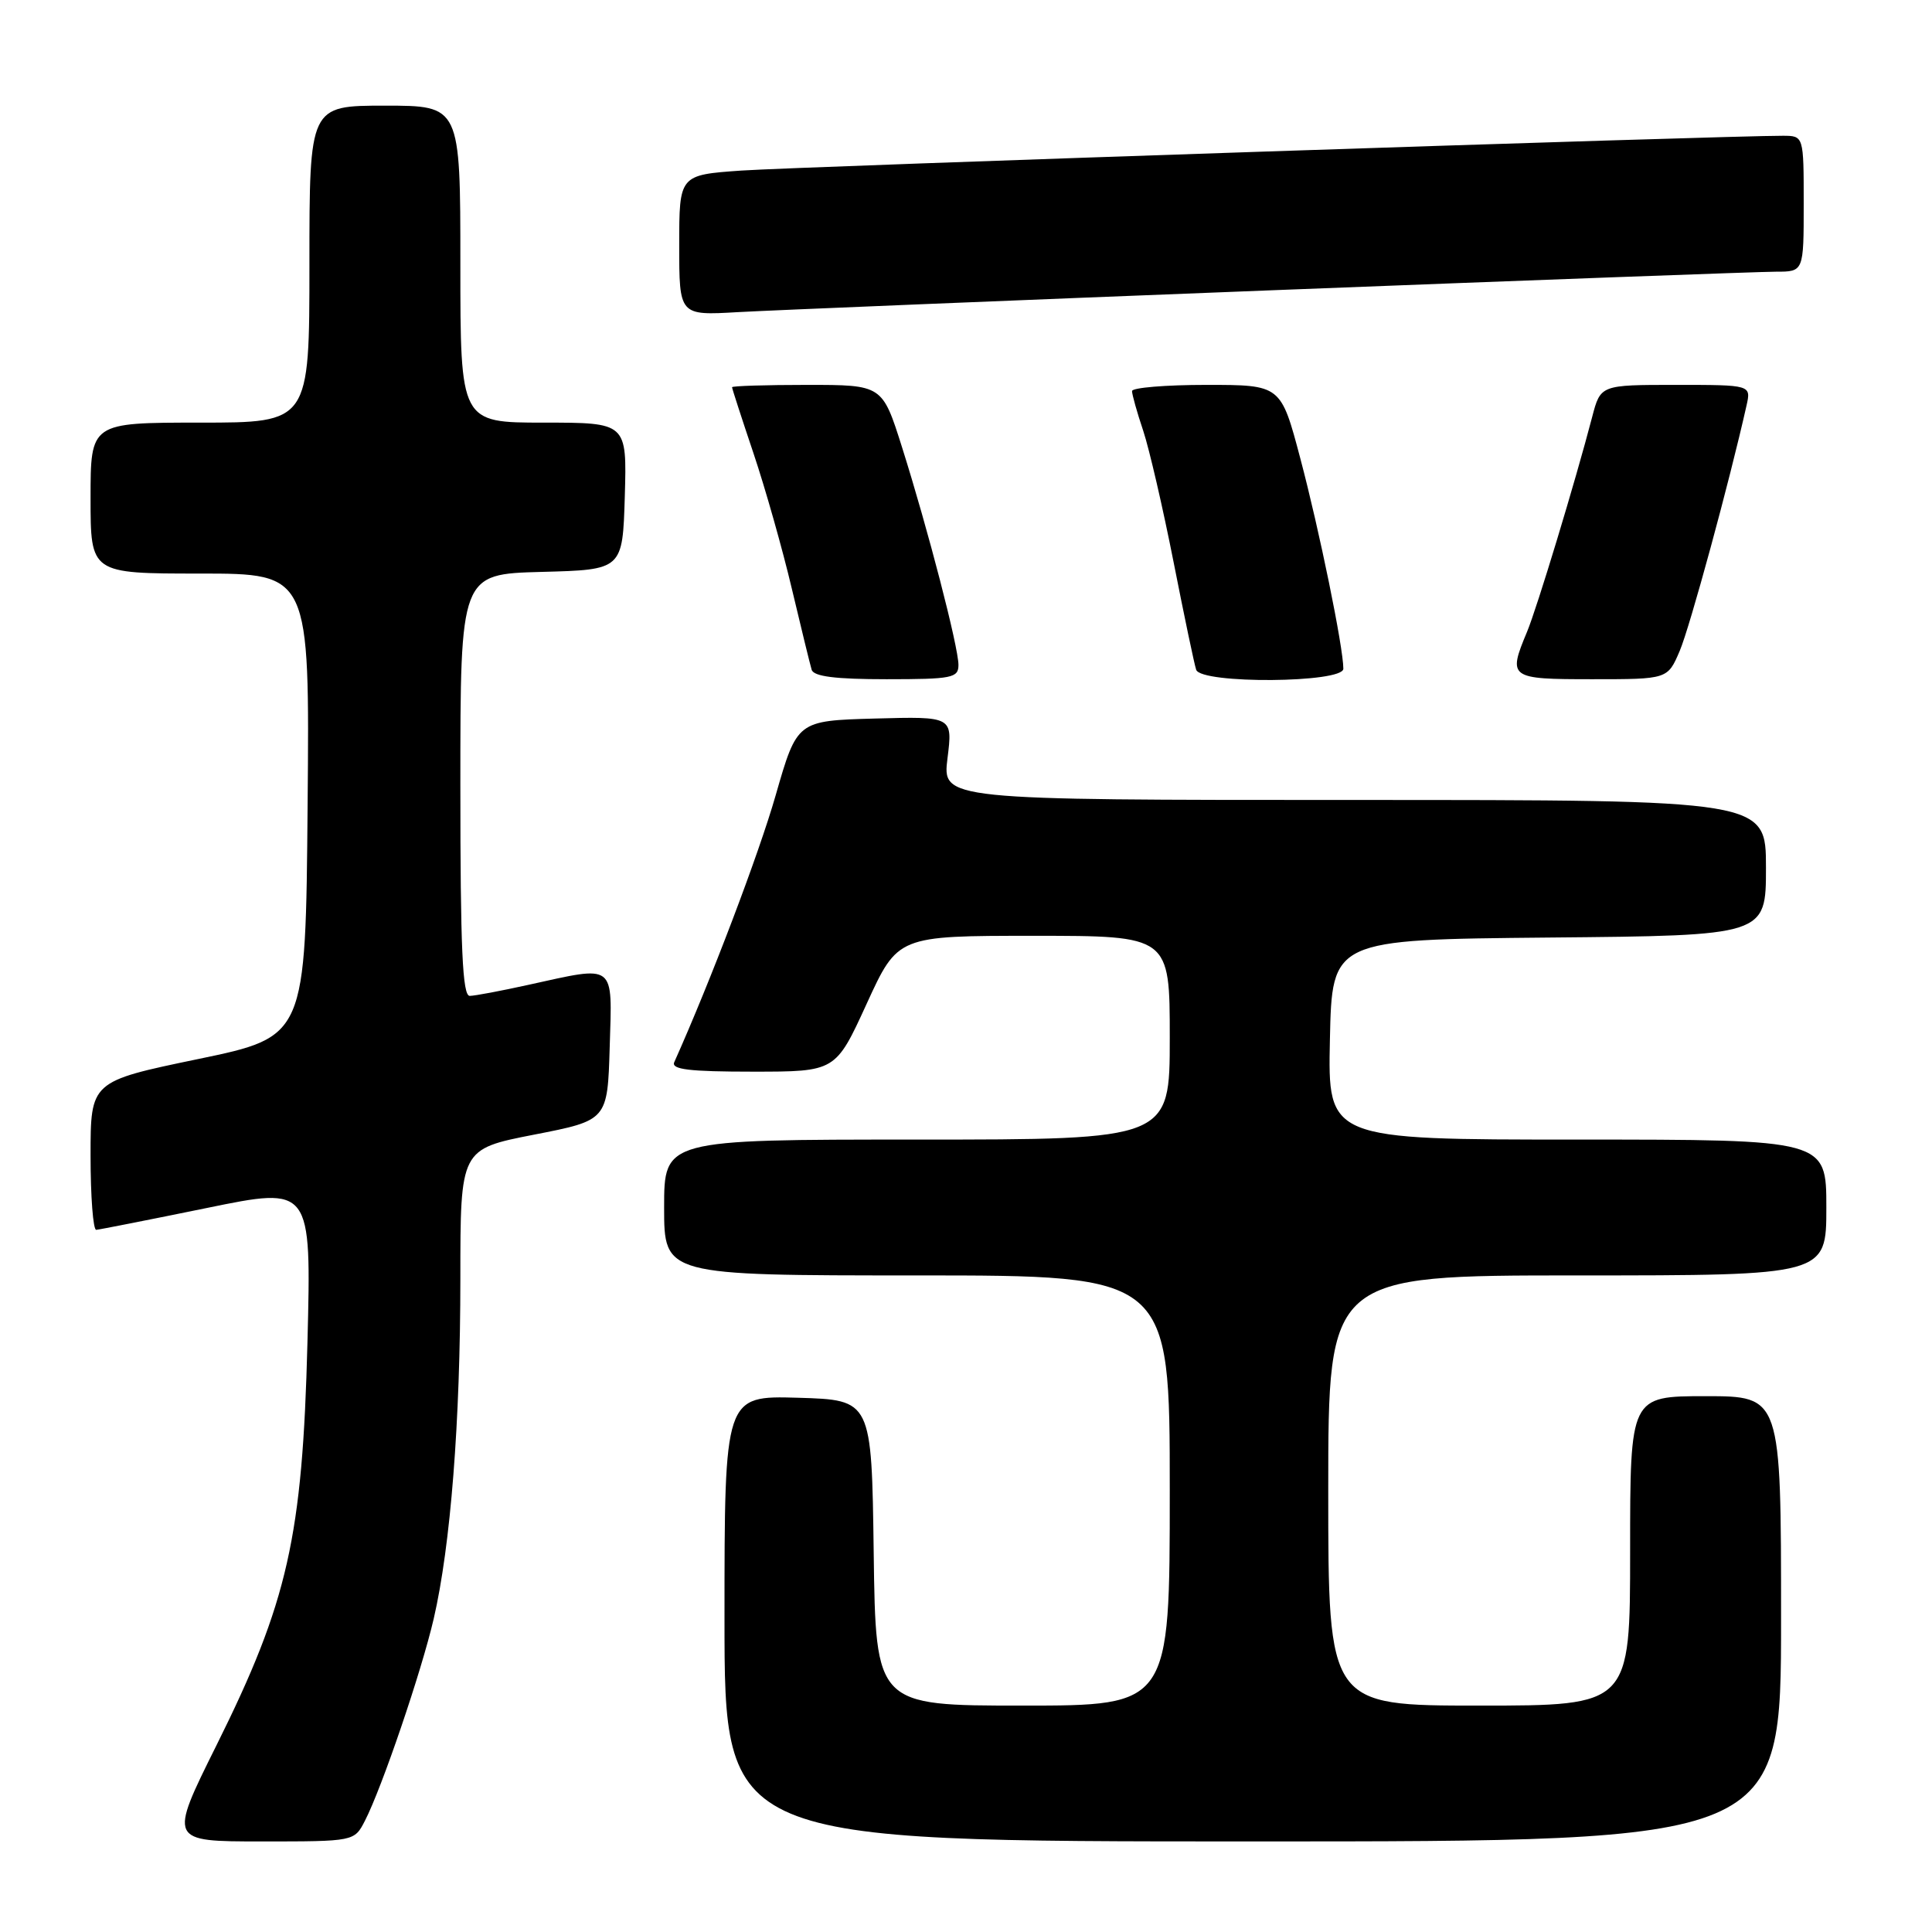 <?xml version="1.0" encoding="UTF-8" standalone="no"?>
<!DOCTYPE svg PUBLIC "-//W3C//DTD SVG 1.1//EN" "http://www.w3.org/Graphics/SVG/1.1/DTD/svg11.dtd" >
<svg xmlns="http://www.w3.org/2000/svg" xmlns:xlink="http://www.w3.org/1999/xlink" version="1.1" viewBox="0 0 256 256">
 <g >
 <path fill="currentColor"
d=" M 48.36 241.25 C 50.60 236.90 55.84 221.51 57.47 214.49 C 59.71 204.80 61.00 188.40 61.00 169.38 C 61.00 152.26 61.00 152.26 70.75 150.35 C 80.50 148.45 80.50 148.45 80.79 138.72 C 81.12 127.48 81.70 127.93 70.00 130.50 C 66.42 131.29 62.94 131.95 62.25 131.96 C 61.28 131.99 61.00 125.76 61.00 104.03 C 61.00 76.07 61.00 76.07 71.75 75.78 C 82.50 75.50 82.50 75.50 82.79 65.75 C 83.07 56.00 83.07 56.00 72.04 56.00 C 61.00 56.00 61.00 56.00 61.00 35.00 C 61.00 14.00 61.00 14.00 51.00 14.00 C 41.00 14.00 41.00 14.00 41.00 35.00 C 41.00 56.00 41.00 56.00 26.50 56.00 C 12.00 56.00 12.00 56.00 12.00 66.00 C 12.00 76.00 12.00 76.00 26.51 76.00 C 41.03 76.00 41.03 76.00 40.76 106.68 C 40.50 137.37 40.50 137.37 26.25 140.33 C 12.00 143.29 12.00 143.29 12.00 153.14 C 12.00 158.57 12.34 162.98 12.75 162.96 C 13.16 162.93 19.75 161.63 27.38 160.07 C 41.26 157.22 41.26 157.22 40.74 177.86 C 40.08 203.67 38.15 212.23 28.69 231.25 C 22.35 244.00 22.35 244.00 34.65 244.00 C 46.95 244.00 46.95 244.00 48.36 241.25 Z  M 236.00 214.50 C 236.00 185.00 236.00 185.00 226.00 185.00 C 216.00 185.00 216.00 185.00 216.00 205.50 C 216.00 226.00 216.00 226.00 196.00 226.00 C 176.00 226.00 176.00 226.00 176.00 197.50 C 176.00 169.00 176.00 169.00 209.00 169.00 C 242.00 169.00 242.00 169.00 242.00 160.00 C 242.00 151.00 242.00 151.00 208.97 151.00 C 175.94 151.00 175.94 151.00 176.22 137.75 C 176.50 124.50 176.50 124.50 205.25 124.23 C 234.00 123.97 234.00 123.97 234.00 114.98 C 234.00 106.00 234.00 106.00 179.43 106.00 C 124.86 106.00 124.86 106.00 125.55 100.46 C 126.24 94.93 126.24 94.93 115.93 95.21 C 105.62 95.50 105.62 95.50 102.78 105.38 C 100.55 113.17 94.16 129.99 89.34 140.75 C 88.92 141.71 91.35 142.00 99.75 142.00 C 110.72 142.00 110.72 142.00 114.84 133.00 C 118.96 124.00 118.96 124.00 136.98 124.00 C 155.00 124.00 155.00 124.00 155.00 137.50 C 155.00 151.00 155.00 151.00 121.50 151.00 C 88.00 151.00 88.00 151.00 88.00 160.00 C 88.00 169.00 88.00 169.00 121.50 169.00 C 155.00 169.00 155.00 169.00 155.00 197.50 C 155.00 226.00 155.00 226.00 135.52 226.00 C 116.04 226.00 116.04 226.00 115.77 205.75 C 115.50 185.50 115.50 185.50 105.75 185.21 C 96.00 184.93 96.00 184.93 96.00 214.46 C 96.00 244.00 96.00 244.00 166.00 244.00 C 236.00 244.00 236.00 244.00 236.00 214.50 Z  M 127.00 88.11 C 127.00 85.72 122.94 70.07 119.52 59.25 C 116.91 51.00 116.91 51.00 106.96 51.00 C 101.48 51.00 97.00 51.14 97.00 51.31 C 97.00 51.48 98.28 55.42 99.84 60.06 C 101.40 64.70 103.69 72.78 104.92 78.00 C 106.16 83.22 107.34 88.06 107.55 88.75 C 107.83 89.64 110.71 90.00 117.47 90.00 C 126.15 90.00 127.00 89.83 127.00 88.11 Z  M 178.00 88.61 C 178.00 85.79 174.81 70.21 172.30 60.75 C 169.72 51.00 169.72 51.00 159.86 51.00 C 154.44 51.00 150.00 51.37 150.00 51.82 C 150.00 52.27 150.66 54.64 151.48 57.07 C 152.29 59.51 154.10 67.35 155.51 74.50 C 156.92 81.65 158.26 88.06 158.50 88.75 C 159.16 90.65 178.00 90.51 178.00 88.61 Z  M 222.57 86.25 C 223.91 83.12 229.17 63.80 231.42 53.75 C 232.04 51.00 232.04 51.00 222.06 51.00 C 212.08 51.00 212.08 51.00 210.97 55.25 C 208.73 63.83 203.65 80.59 202.34 83.72 C 199.78 89.86 199.97 90.00 210.99 90.00 C 220.97 90.00 220.97 90.00 222.57 86.25 Z  M 168.58 38.46 C 203.28 37.11 233.31 36.00 235.33 36.00 C 239.00 36.00 239.00 36.00 239.00 27.00 C 239.00 18.00 239.00 18.00 236.25 17.99 C 229.37 17.95 105.59 22.09 98.25 22.60 C 90.00 23.18 90.00 23.18 90.00 32.50 C 90.00 41.81 90.00 41.81 97.75 41.36 C 102.01 41.12 133.89 39.81 168.58 38.46 Z "/>
</g>
</svg>